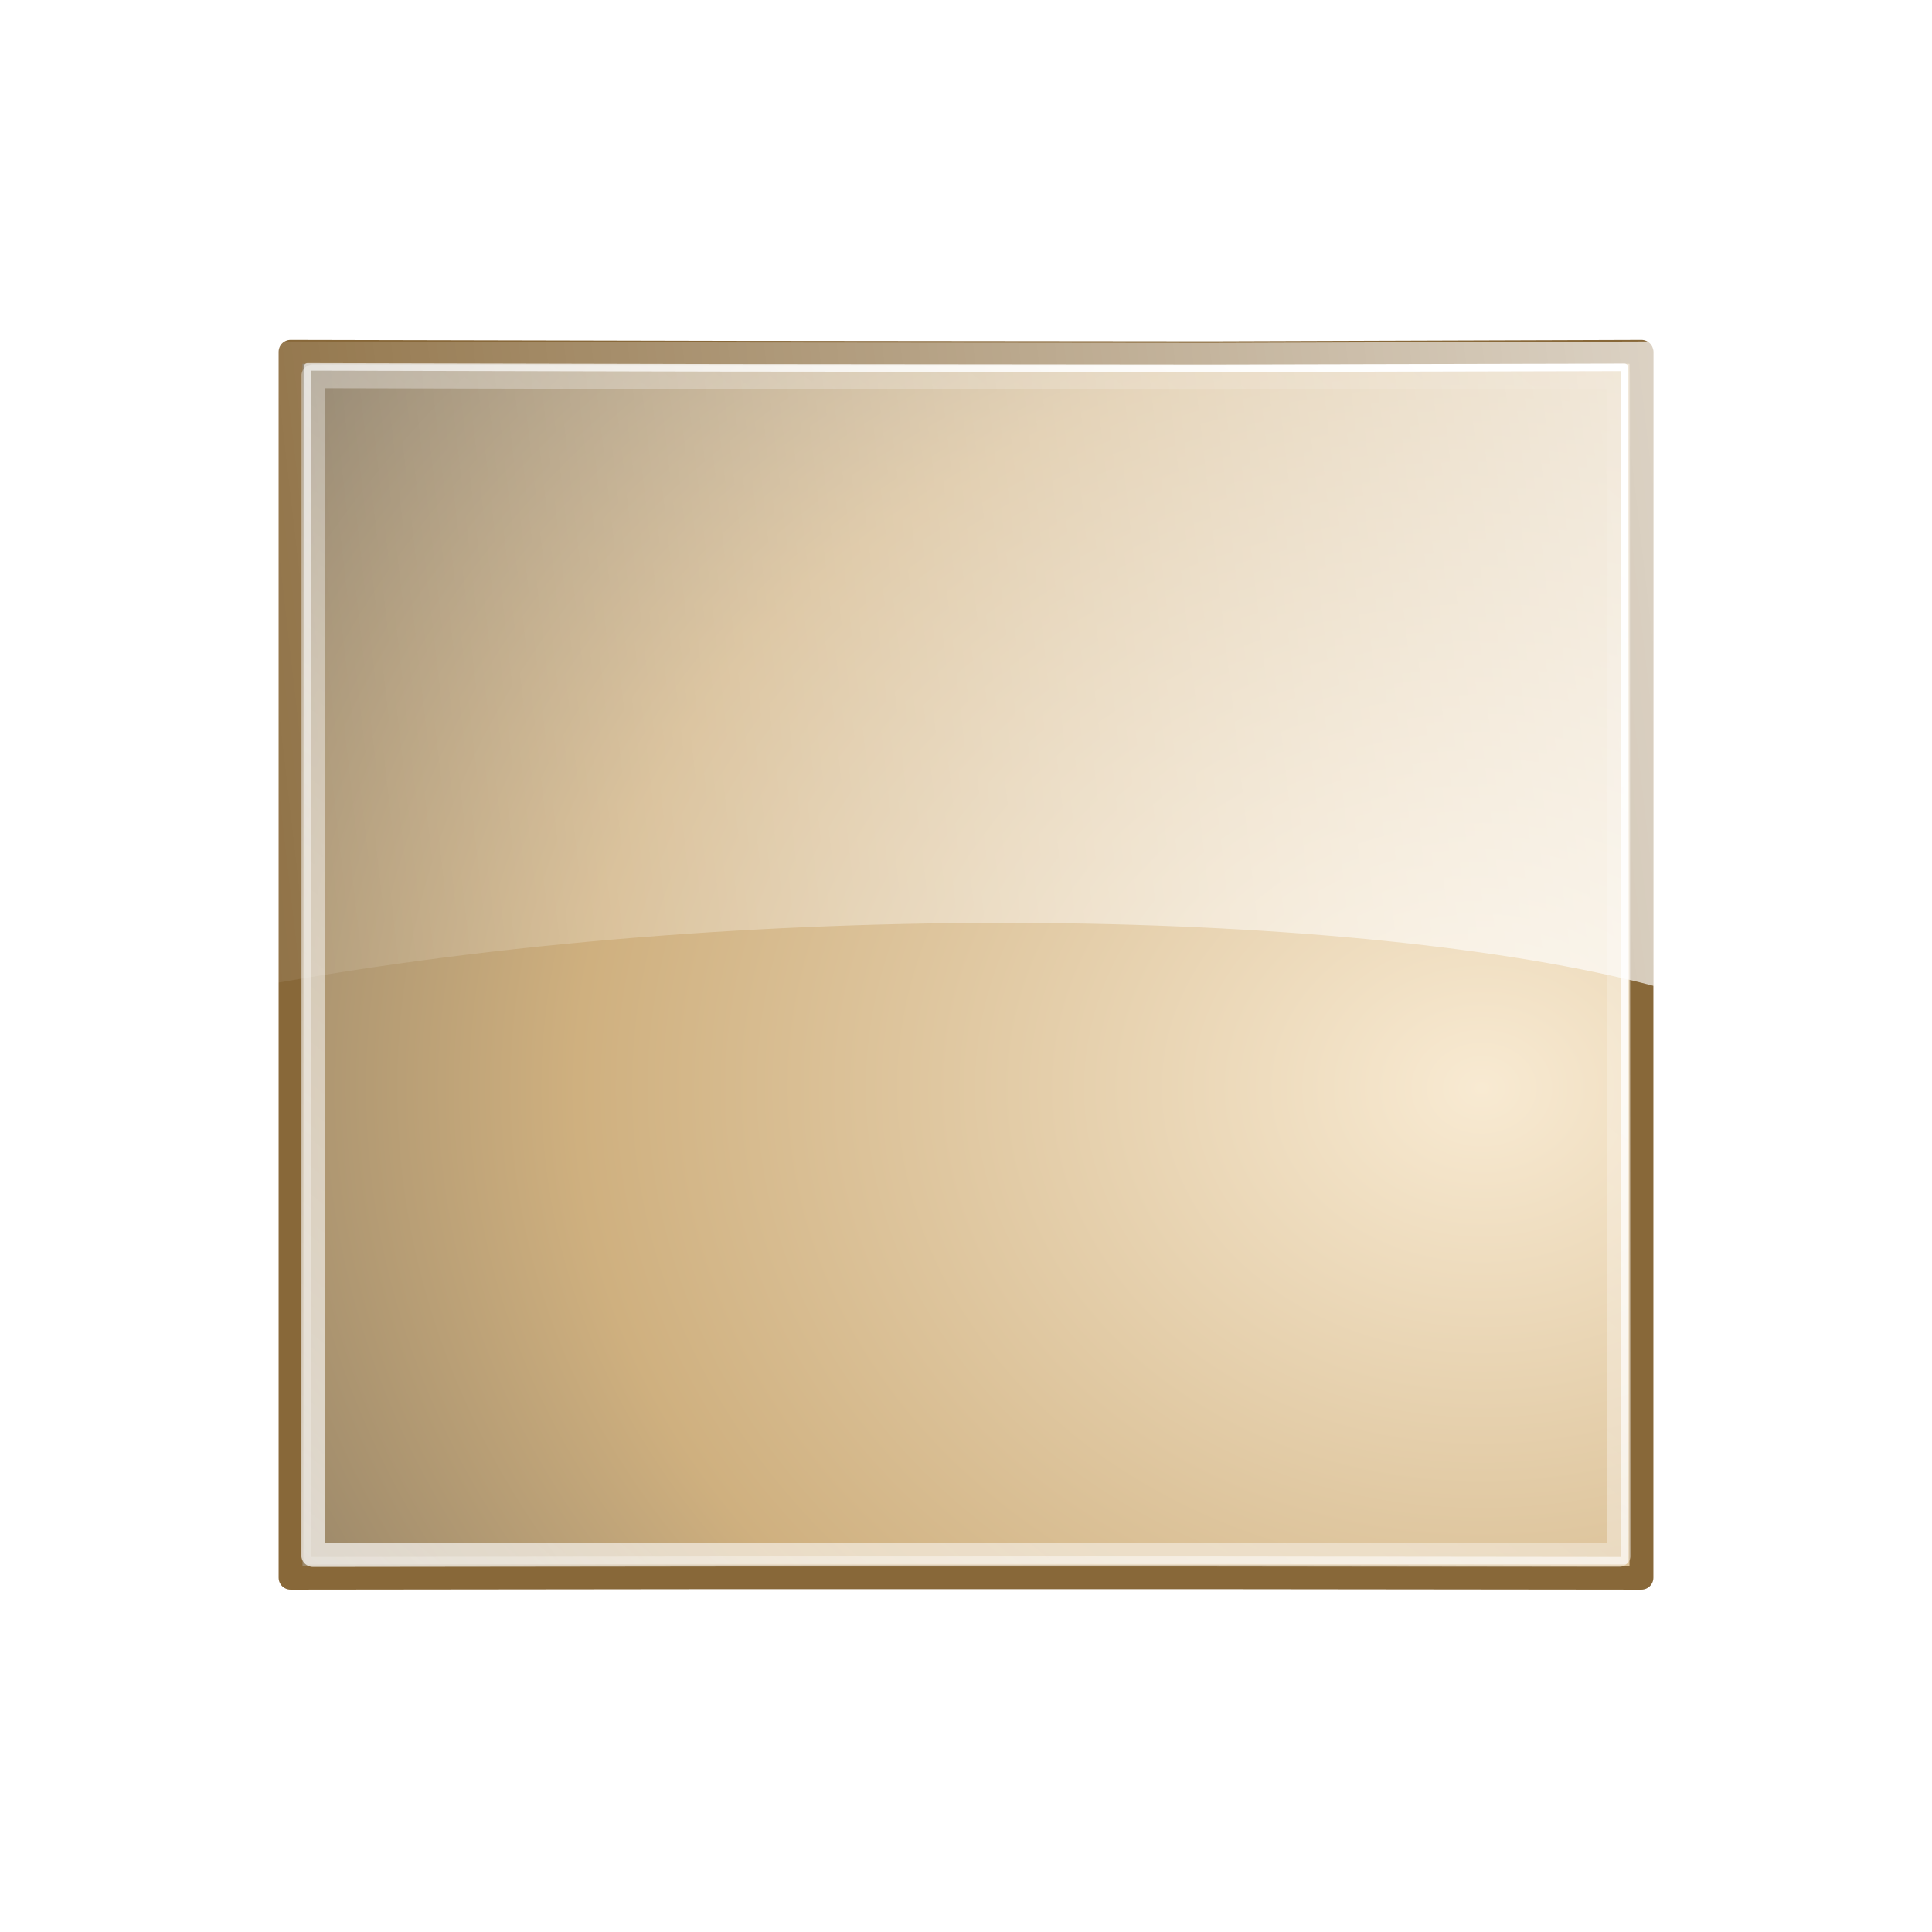 <?xml version="1.0" encoding="UTF-8" standalone="no"?>
<!-- Created with Inkscape (http://www.inkscape.org/) -->

<svg
   xmlns:dc="http://purl.org/dc/elements/1.1/"
   xmlns:cc="http://creativecommons.org/ns#"
   xmlns:rdf="http://www.w3.org/1999/02/22-rdf-syntax-ns#"
   xmlns:svg="http://www.w3.org/2000/svg"
   xmlns="http://www.w3.org/2000/svg"
   xmlns:xlink="http://www.w3.org/1999/xlink"
   xmlns:sodipodi="http://sodipodi.sourceforge.net/DTD/sodipodi-0.dtd"
   xmlns:inkscape="http://www.inkscape.org/namespaces/inkscape"
   width="128"
   height="128"
   id="svg2"
   sodipodi:version="0.32"
   inkscape:version="0.47 r22583"
   version="1.0"
   sodipodi:docname="media-playback-stop_.svg"
   inkscape:output_extension="org.inkscape.output.svg.inkscape"
   inkscape:export-filename="D:\Projekte\cream\art\creamlooks-icontheme\icons\scalable\actions\list-add.png"
   inkscape:export-xdpi="90"
   inkscape:export-ydpi="90">
  <defs
     id="defs4">
    <linearGradient
       inkscape:collect="always"
       id="linearGradient3861">
      <stop
         style="stop-color:#ffffff;stop-opacity:1;"
         offset="0"
         id="stop3863" />
      <stop
         style="stop-color:#ffffff;stop-opacity:0;"
         offset="1"
         id="stop3865" />
    </linearGradient>
    <linearGradient
       inkscape:collect="always"
       id="linearGradient3851">
      <stop
         style="stop-color:#ffffff;stop-opacity:1;"
         offset="0"
         id="stop3853" />
      <stop
         style="stop-color:#ffffff;stop-opacity:0;"
         offset="1"
         id="stop3855" />
    </linearGradient>
    <linearGradient
       id="linearGradient3837">
      <stop
         style="stop-color:#f8ead2;stop-opacity:1;"
         offset="0"
         id="stop3839" />
      <stop
         id="stop3841"
         offset="0.451"
         style="stop-color:#cfb07f;stop-opacity:1;" />
      <stop
         style="stop-color:#454545;stop-opacity:1;"
         offset="1"
         id="stop3843" />
    </linearGradient>
    <radialGradient
       inkscape:collect="always"
       xlink:href="#linearGradient3837"
       id="radialGradient3835"
       gradientUnits="userSpaceOnUse"
       gradientTransform="matrix(2.123,-2.2895253e-8,1.8965383e-8,1.758,-82.102,-34.649)"
       cx="84.919"
       cy="43.959"
       fx="84.919"
       fy="43.959"
       r="62.602" />
    <linearGradient
       inkscape:collect="always"
       xlink:href="#linearGradient3851"
       id="linearGradient3857"
       x1="162.5"
       y1="52.643"
       x2="10.938"
       y2="70.018"
       gradientUnits="userSpaceOnUse" />
    <linearGradient
       inkscape:collect="always"
       xlink:href="#linearGradient3861"
       id="linearGradient3867"
       x1="11.64"
       y1="143.802"
       x2="126.209"
       y2="2.886"
       gradientUnits="userSpaceOnUse" />
    <radialGradient
       inkscape:collect="always"
       xlink:href="#linearGradient3837"
       id="radialGradient3871"
       gradientUnits="userSpaceOnUse"
       gradientTransform="matrix(2.123,-2.2895253e-8,1.8965383e-8,1.758,-82.102,-34.649)"
       cx="127.033"
       cy="-3.721"
       fx="127.033"
       fy="-3.721"
       r="62.602" />
    <filter
       inkscape:collect="always"
       id="filter3877">
      <feGaussianBlur
         inkscape:collect="always"
         stdDeviation="3.132"
         id="feGaussianBlur3879" />
    </filter>
    <linearGradient
       inkscape:collect="always"
       xlink:href="#linearGradient3861"
       id="linearGradient3883"
       gradientUnits="userSpaceOnUse"
       x1="107.875"
       y1="3.802"
       x2="20.125"
       y2="107.875" />
    <radialGradient
       inkscape:collect="always"
       xlink:href="#linearGradient3837"
       id="radialGradient2849"
       gradientUnits="userSpaceOnUse"
       gradientTransform="matrix(2.123,-2.2895253e-8,1.8965383e-8,1.758,-82.102,-34.649)"
       cx="127.033"
       cy="-3.721"
       fx="127.033"
       fy="-3.721"
       r="62.602" />
    <radialGradient
       inkscape:collect="always"
       xlink:href="#linearGradient3837"
       id="radialGradient2851"
       gradientUnits="userSpaceOnUse"
       gradientTransform="matrix(2.123,-2.2895253e-8,1.8965383e-8,1.758,-82.102,-34.649)"
       cx="84.919"
       cy="43.959"
       fx="84.919"
       fy="43.959"
       r="62.602" />
    <linearGradient
       inkscape:collect="always"
       xlink:href="#linearGradient3851"
       id="linearGradient2853"
       gradientUnits="userSpaceOnUse"
       x1="162.5"
       y1="52.643"
       x2="10.938"
       y2="70.018" />
    <linearGradient
       inkscape:collect="always"
       xlink:href="#linearGradient3861"
       id="linearGradient2855"
       gradientUnits="userSpaceOnUse"
       x1="11.64"
       y1="143.802"
       x2="126.209"
       y2="2.886" />
    <linearGradient
       inkscape:collect="always"
       xlink:href="#linearGradient3861"
       id="linearGradient2857"
       gradientUnits="userSpaceOnUse"
       x1="107.875"
       y1="3.802"
       x2="20.125"
       y2="107.875" />
  </defs>
  <sodipodi:namedview
     id="base"
     pagecolor="#ffffff"
     bordercolor="#666666"
     borderopacity="1.0"
     inkscape:pageopacity="0.0"
     inkscape:pageshadow="2"
     inkscape:zoom="1.979899"
     inkscape:cx="33.691831"
     inkscape:cy="54.938187"
     inkscape:document-units="px"
     inkscape:current-layer="g2876"
     showgrid="false"
     inkscape:showpageshadow="false"
     inkscape:window-width="1024"
     inkscape:window-height="718"
     inkscape:window-x="0"
     inkscape:window-y="26"
     inkscape:window-maximized="1" />
  <g
     inkscape:label="Ebene 1"
     inkscape:groupmode="layer"
     id="layer1">
    <rect
       style="opacity:0.595;fill:#ffffff;fill-opacity:1;fill-rule:nonzero;stroke:none;stroke-width:0.3;stroke-linejoin:miter;marker:none;marker-start:none;marker-mid:none;marker-end:none;stroke-miterlimit:4;stroke-dasharray:none;stroke-dashoffset:0;stroke-opacity:1;visibility:visible;display:inline;overflow:visible;enable-background:accumulate"
       id="rect3326"
       width="0.177"
       height="0"
       x="62.651"
       y="69.556"
       rx="0.608"
       ry="0" />
    <rect
       style="opacity:0.595;fill:#ffffff;fill-opacity:1;fill-rule:nonzero;stroke:none;stroke-width:0.3;stroke-linejoin:miter;marker:none;marker-start:none;marker-mid:none;marker-end:none;stroke-miterlimit:4;stroke-dasharray:none;stroke-dashoffset:0;stroke-opacity:1;visibility:visible;display:inline;overflow:visible;enable-background:accumulate"
       id="rect6725"
       width="0.287"
       height="0"
       x="26.769"
       y="50.855"
       rx="0.984"
       ry="0" />
    <g
       id="layer1-6"
       inkscape:label="Ebene 1"
       transform="translate(-135.269,-21.062)">
      <g
         transform="matrix(0,1,1,0,-2.811,2.811)"
         id="g2916">
        <g
           id="layer1-9"
           inkscape:label="Ebene 1"
           transform="translate(-2.811,0)">
          <g
             transform="translate(-2.857,0.402)"
             id="g2844" />
        </g>
      </g>
    </g>
    <g
       id="g2876">
      <g
         id="g2842"
         transform="translate(0,29.464)">
        <path
           style="fill:url(#radialGradient2849);fill-opacity:1;stroke:none;filter:url(#filter3877)"
           d="m 47.875,-5.929 -28.625,-0.062 0,81.054 28.594,-0.031 c 0,0 32.344,0 32.344,0 l 28.562,0.031 0,-81.054 -28.562,0.094 c 0,0 -32.312,-0.031 -32.312,-0.031 z"
           id="path3869"
           sodipodi:nodetypes="ccccccccc" />
        <path
           style="fill:url(#radialGradient2851);fill-opacity:1;stroke:#886839;stroke-width:1.582;stroke-linecap:round;stroke-linejoin:round;stroke-miterlimit:4;stroke-opacity:1"
           d="m 47.875,-6.094 -28.625,-0.062 0,81.219 28.594,-0.031 c 0,0 32.344,0 32.344,0 l 28.562,0.031 0,-81.219 -28.562,0.094 c 0,0 -32.312,-0.031 -32.312,-0.031 z"
           id="path3833"
           sodipodi:nodetypes="ccccccccc" />
        <path
           style="fill:url(#linearGradient2853);fill-opacity:1;stroke:none"
           d="m 47.875,-6.78 -29.438,-0.062 0,42.477 c 32.753,-5.77 71.984,-4.818 91.125,0.219 l 0,-42.696 -29.375,0.094 c 0,0 -32.312,-0.031 -32.312,-0.031 z"
           id="path3845"
           sodipodi:nodetypes="ccccccc" />
        <path
           style="fill:none;stroke:url(#linearGradient2855);stroke-width:1.582;stroke-linecap:round;stroke-linejoin:round;stroke-miterlimit:4;stroke-opacity:1"
           d="m 47.875,-4.473 -27.125,-0.062 0,78.098 27.094,-0.031 c 0,0 32.344,0 32.344,0 l 27.062,0.031 0,-78.067 -27.031,0.062 c 0,0 -32.344,-0.031 -32.344,-0.031 z"
           id="path3859"
           sodipodi:nodetypes="ccccccccc" />
        <path
           style="fill:none;stroke:url(#linearGradient2857);stroke-width:0.5;stroke-linecap:round;stroke-linejoin:round;stroke-miterlimit:4;stroke-opacity:1"
           d="m 47.875,-5.095 -27.5,-0.062 0,79.095 27.469,-0.031 c 0,0 32.344,0 32.344,0 l 27.438,0.031 0,-79.064 -27.406,0.062 c 0,0 -32.344,-0.031 -32.344,-0.031 z"
           id="path3881"
           sodipodi:nodetypes="ccccccccc" />
      </g>
    </g>
  </g>
</svg>
